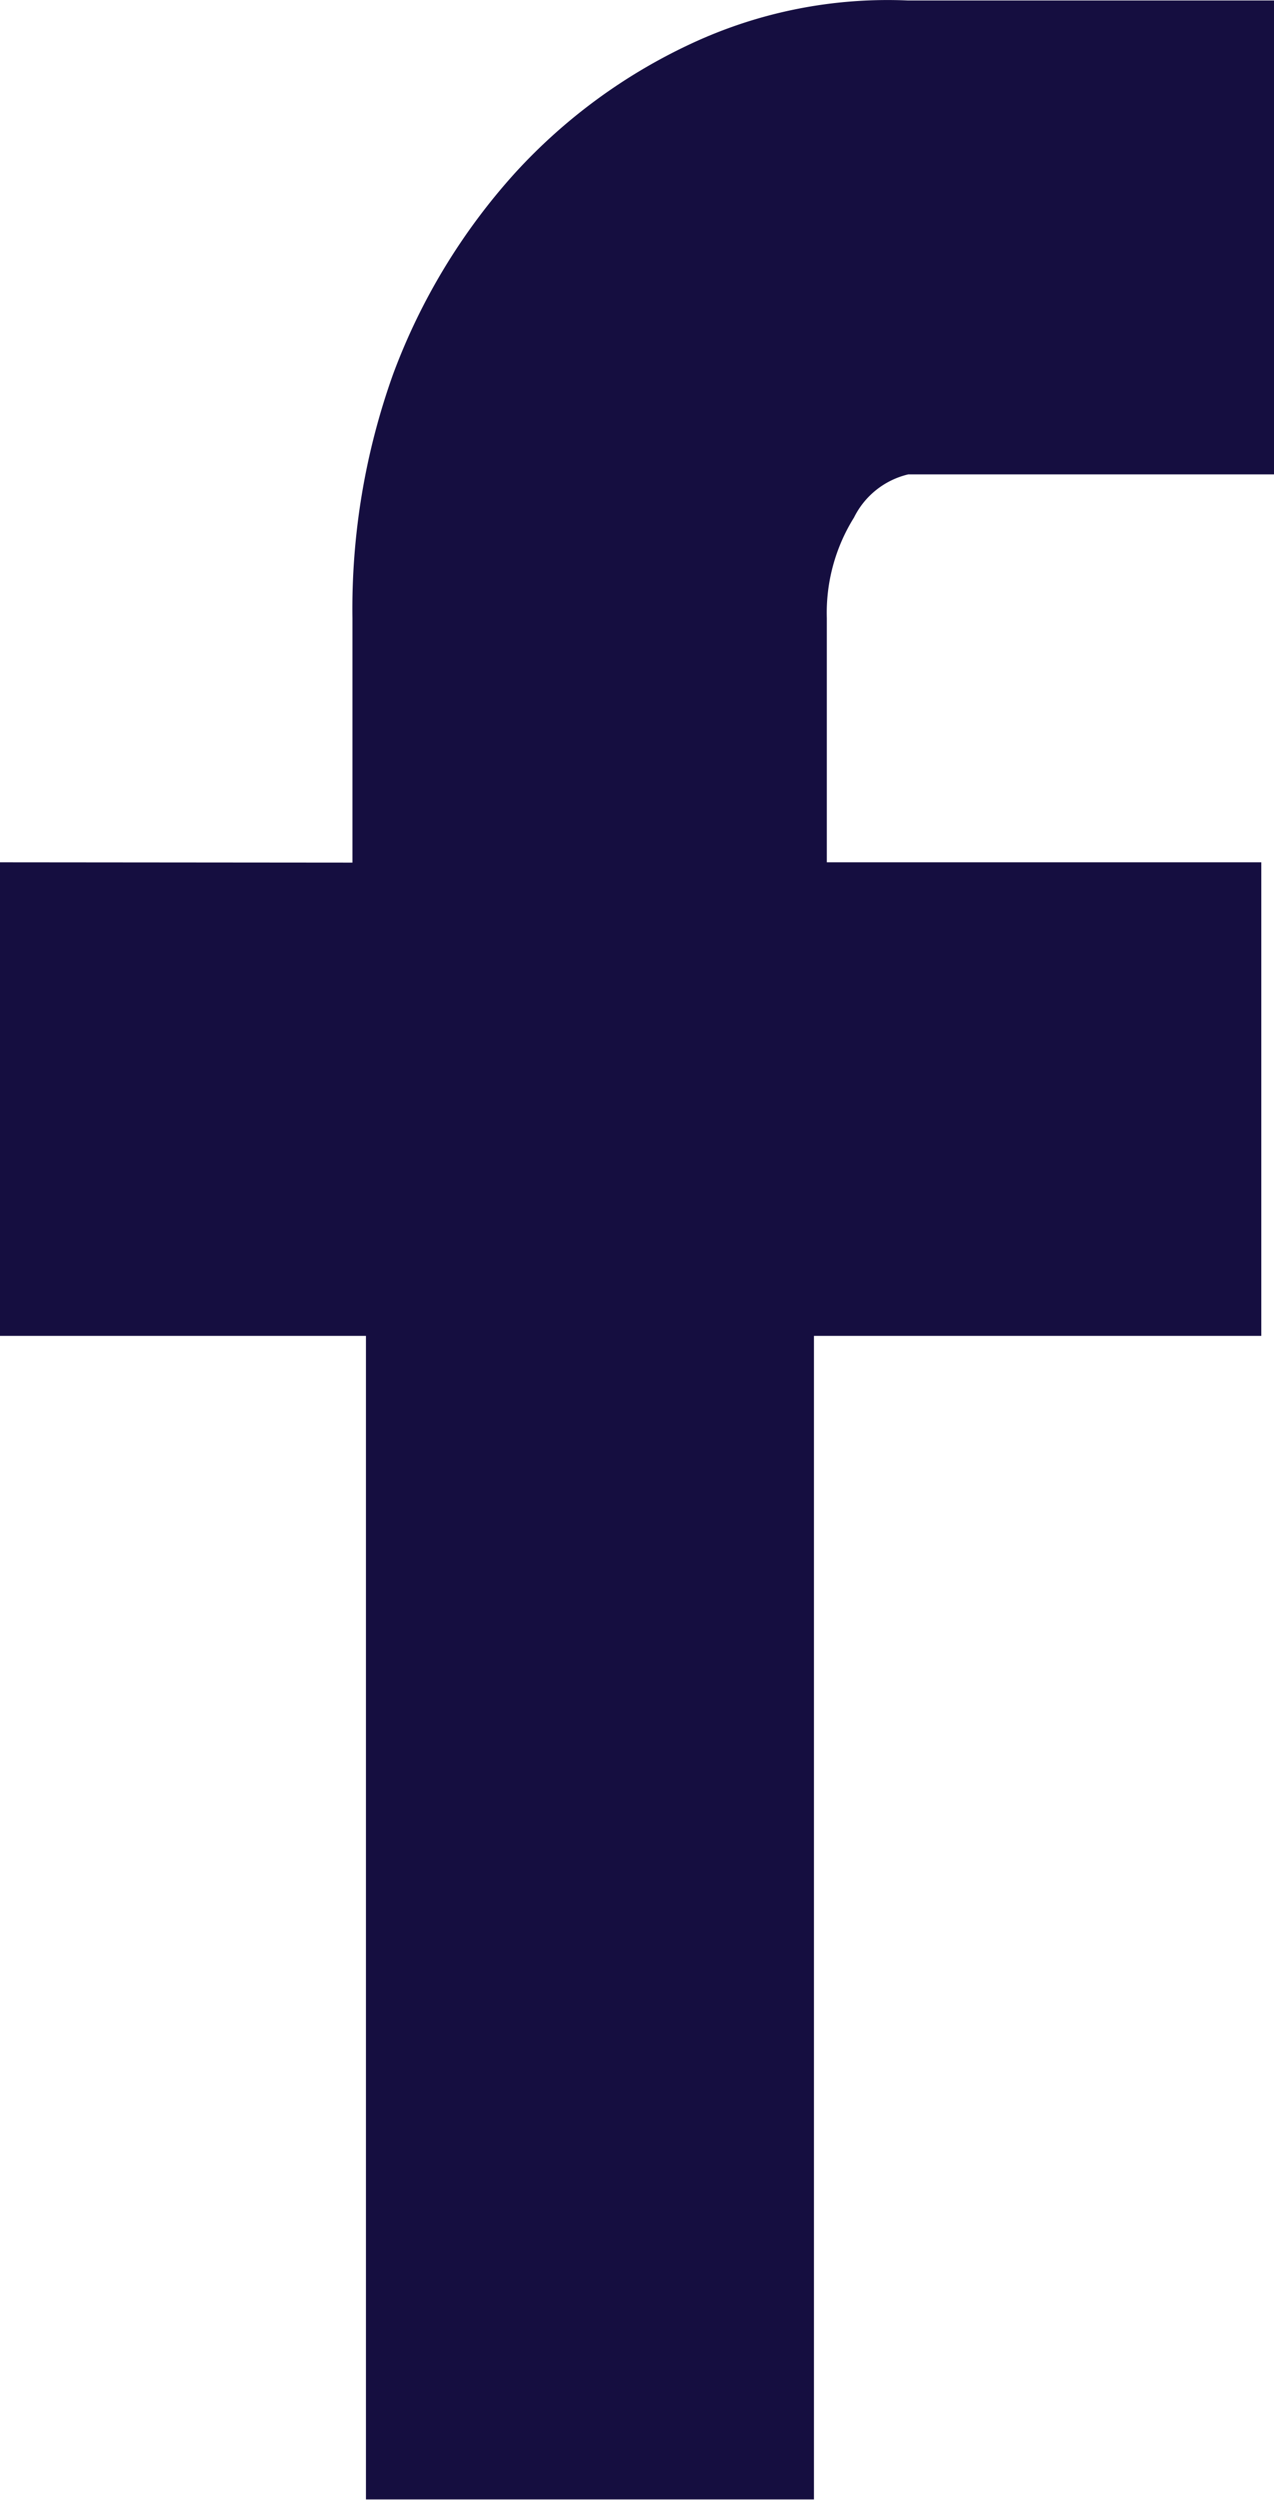 <svg xmlns="http://www.w3.org/2000/svg" width="7.826" height="15.351" viewBox="0 0 7.826 15.351">
  <path id="Path_58067" data-name="Path 58067" d="M65.4,15.592V18.5h2.248v7.145H70.4V18.5h2.748V15.592H70.479v-1.5a1.105,1.105,0,0,1,.167-.617.5.5,0,0,1,.333-.265h2.248V10.3H70.978a2.851,2.851,0,0,0-1.332.265,3.417,3.417,0,0,0-1.082.794,3.826,3.826,0,0,0-.749,1.235,4.274,4.274,0,0,0-.25,1.5v1.5Z" transform="translate(-65.4 -10.297)" fill="#150e40"/>
</svg>
